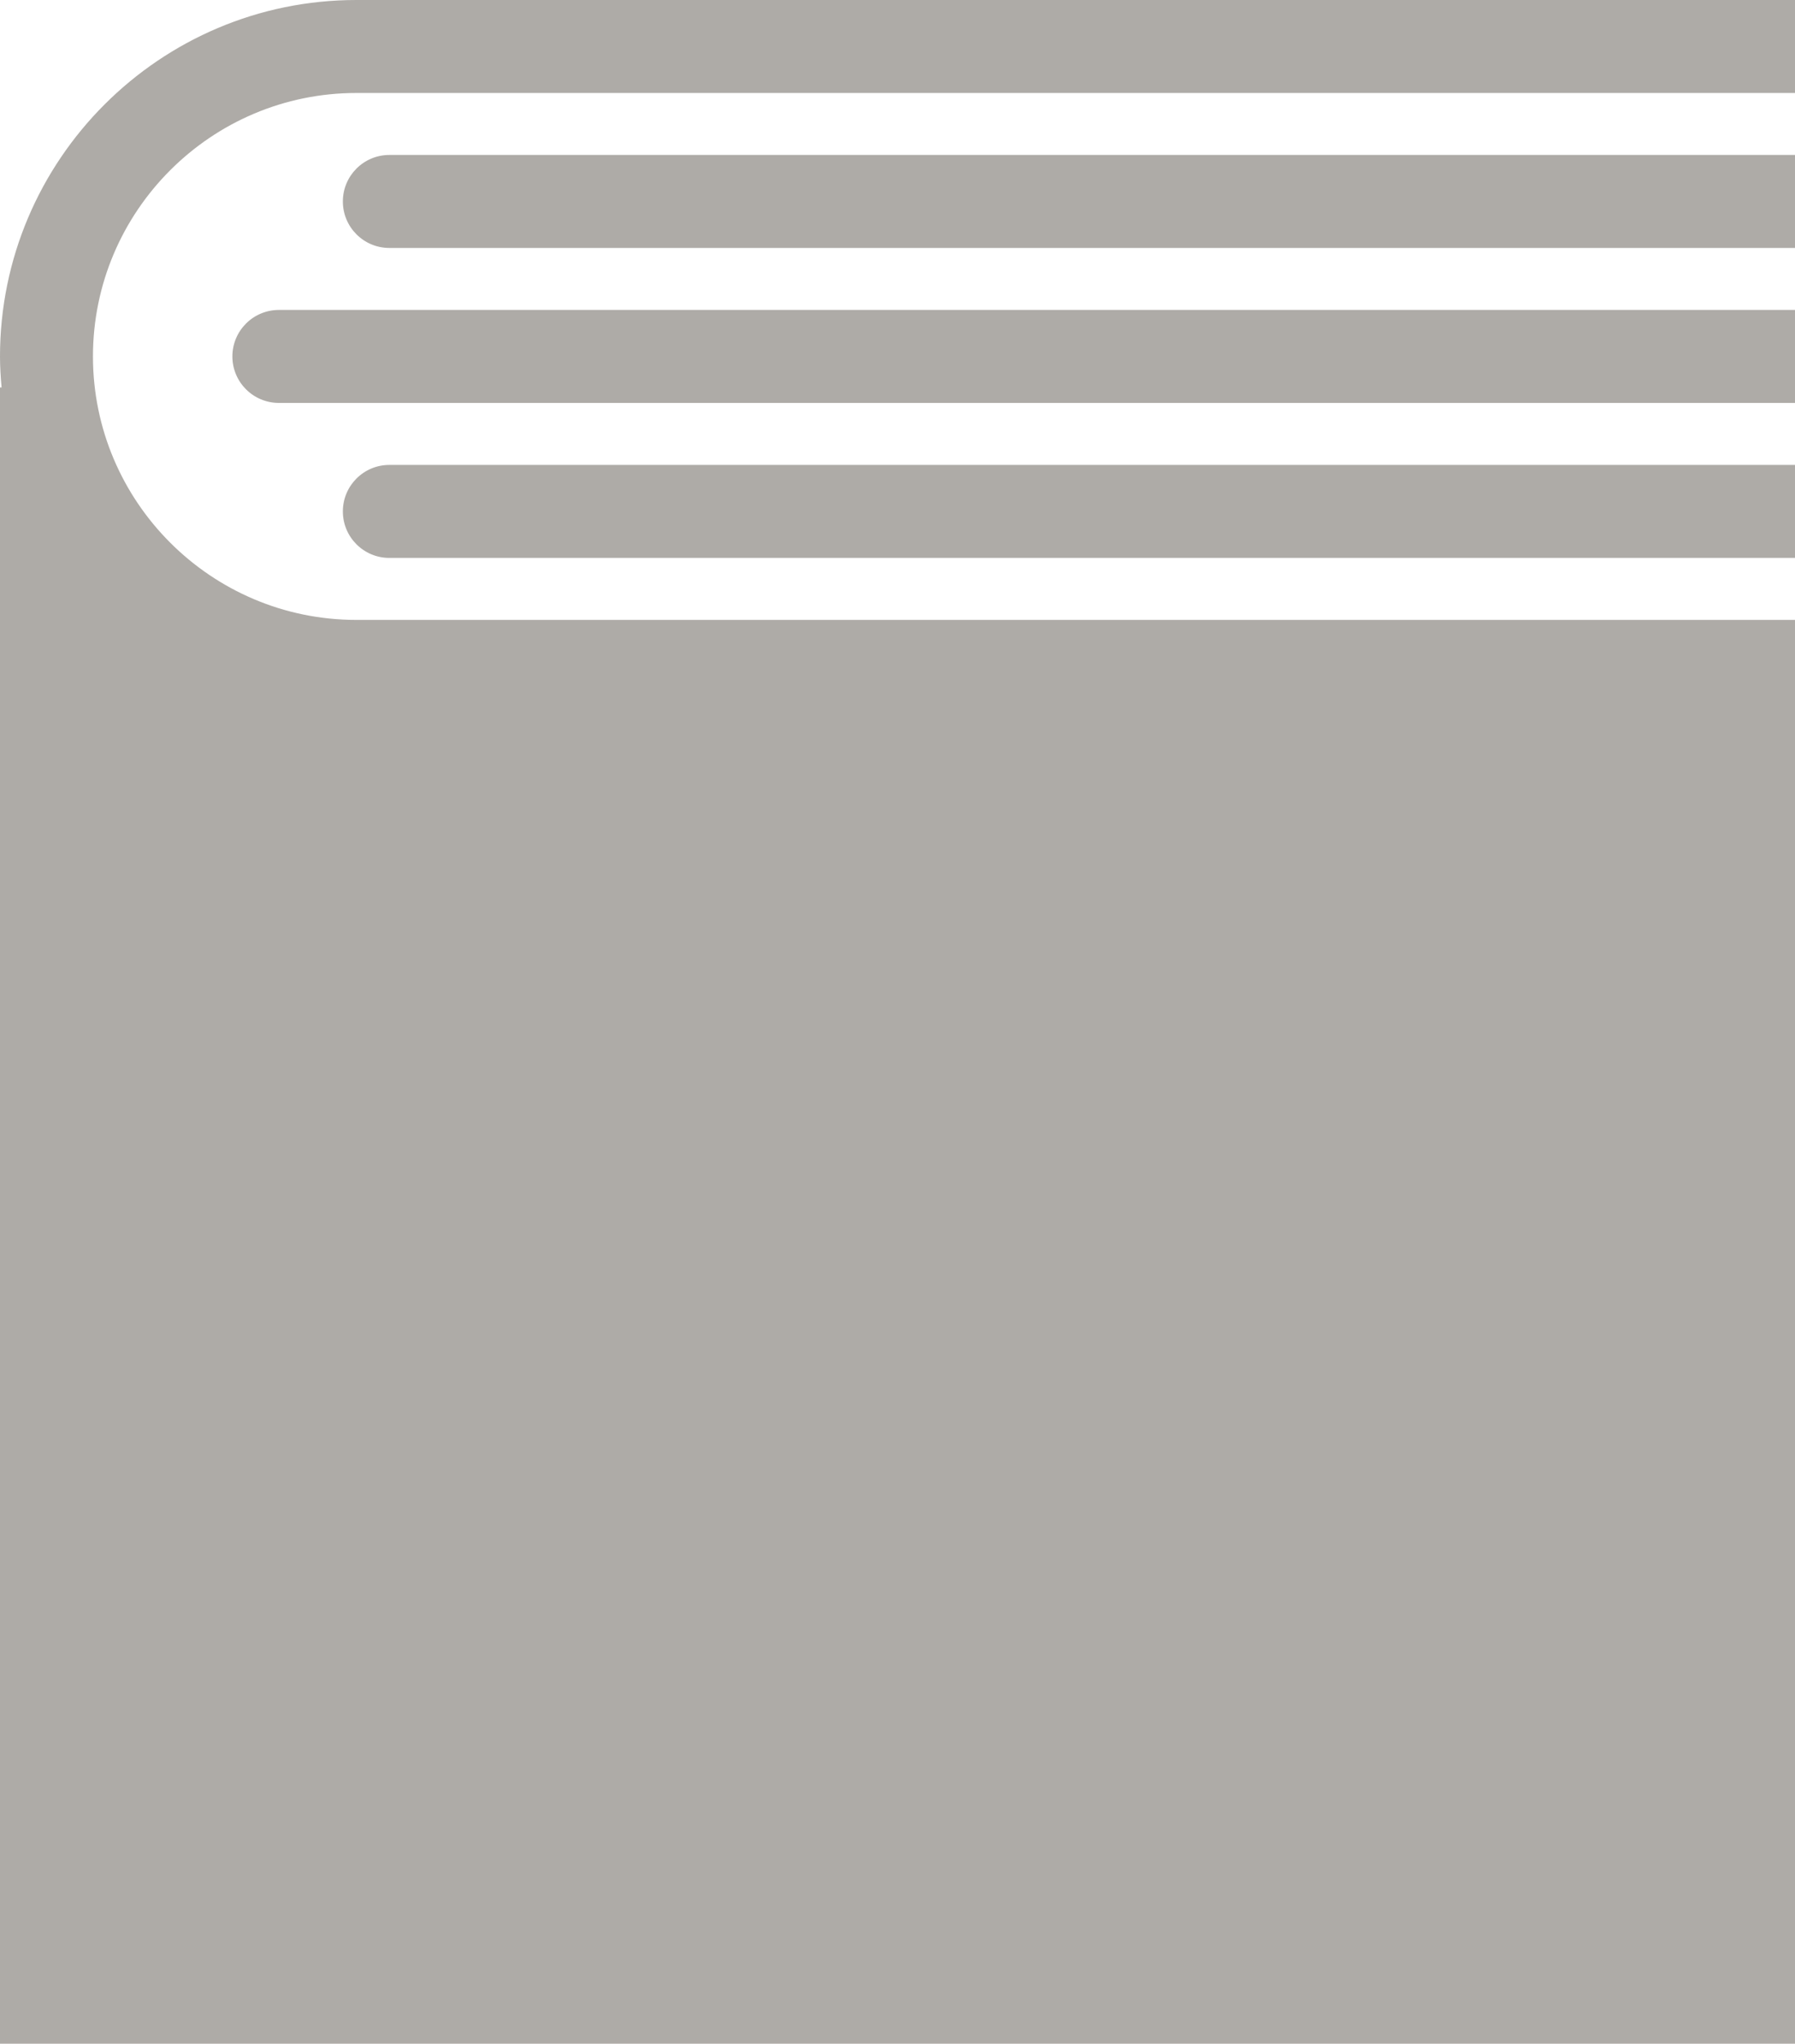 <svg width="217" height="247" viewBox="0 0 217 247" fill="none" xmlns="http://www.w3.org/2000/svg">
<path d="M234.369 67.428H47.067C43.963 67.428 41.449 64.912 41.449 61.81C41.449 58.706 43.963 56.19 47.067 56.19H234.369C237.47 56.19 239.987 58.706 239.987 61.808C239.987 64.909 237.47 67.428 234.369 67.428Z" fill="#AEABA7"/>
<path d="M230.378 48.696H33.712C30.608 48.696 28.094 46.18 28.094 43.078C28.094 39.977 30.608 37.46 33.712 37.46L230.378 37.458C233.48 37.458 235.996 39.974 235.996 43.076C235.996 46.177 233.48 48.696 230.378 48.696Z" fill="#AEABA7"/>
<path d="M234.369 29.967H47.067C43.963 29.967 41.449 27.45 41.449 24.349C41.449 21.244 43.963 18.728 47.067 18.728H234.369C237.47 18.728 239.987 21.244 239.987 24.346C239.987 27.448 237.47 29.967 234.369 29.967Z" fill="#AEABA7"/>
<path d="M43.079 74.92H236V339.015H0V46.825H0.191C0.081 45.589 0 44.345 0 43.078C0.003 19.325 19.329 -0 43.081 -0H230.382C233.484 -0 236 2.516 236 5.618C236 8.719 233.484 11.238 230.382 11.238H43.081C25.524 11.238 11.238 25.521 11.238 43.081C11.238 60.638 25.523 74.921 43.081 74.921L43.079 74.92Z" fill="#AEABA7"/>
</svg>
